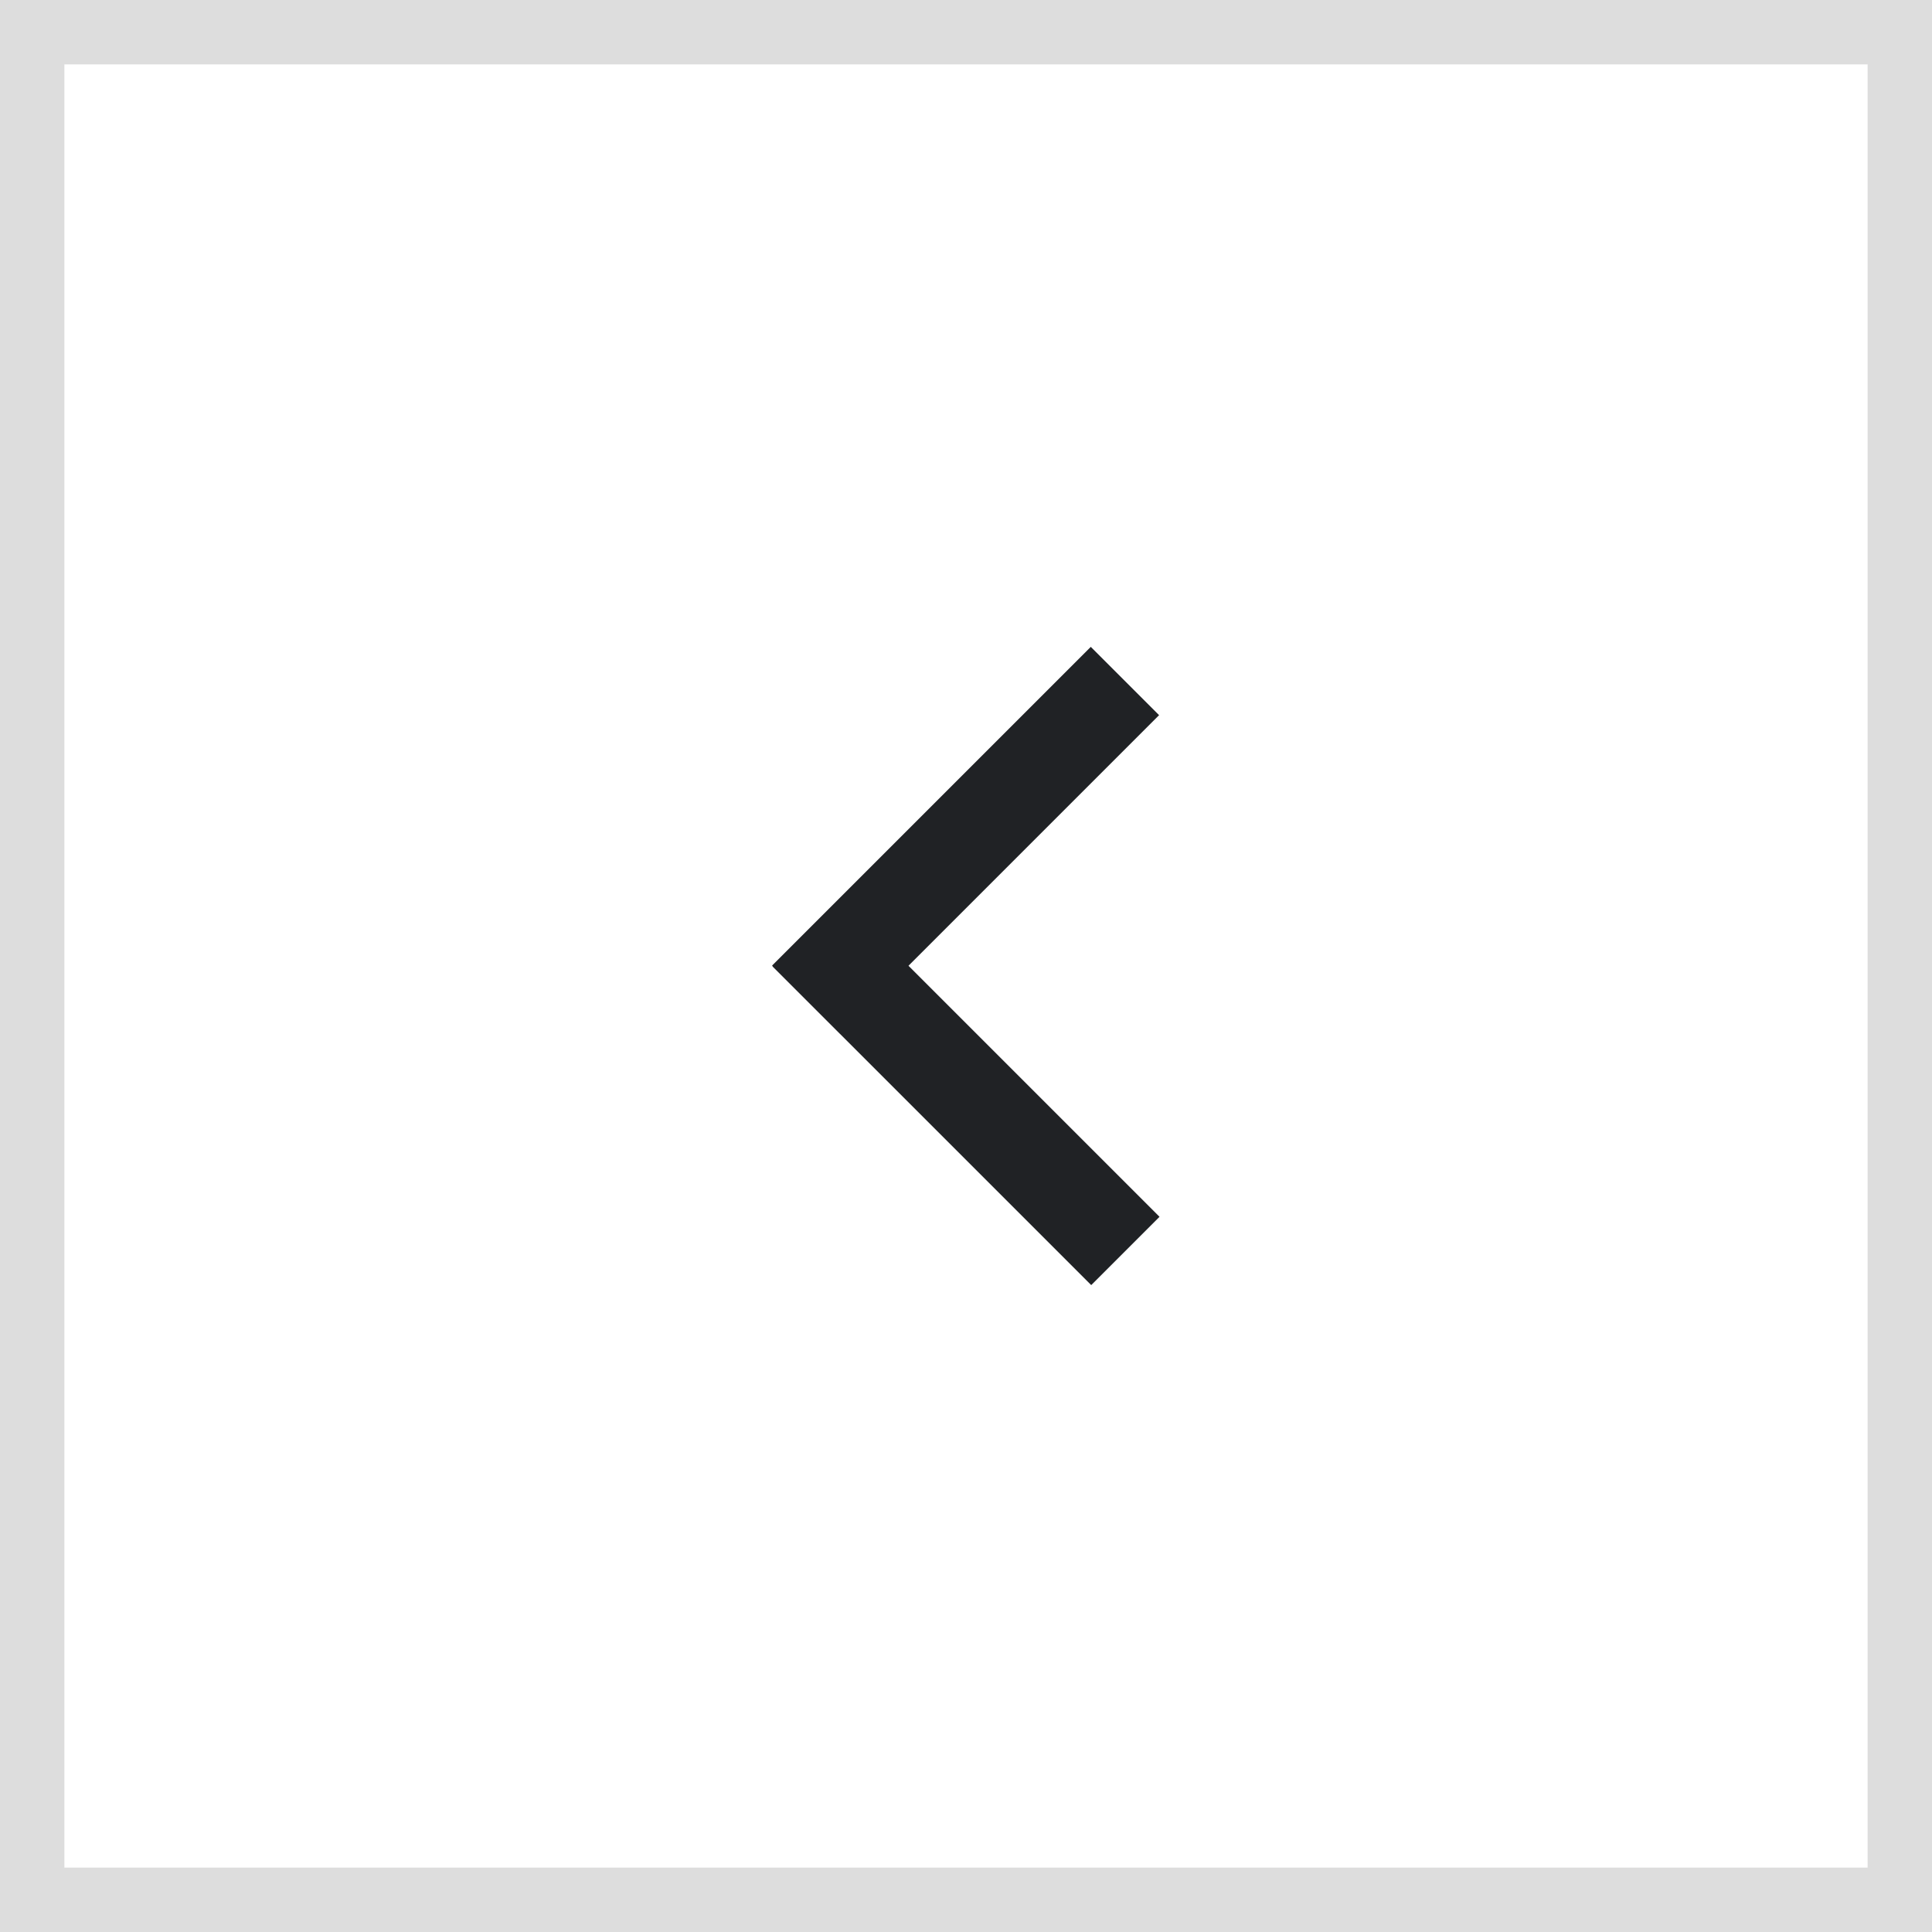 <?xml version="1.0" encoding="utf-8"?>
<!-- Generator: Adobe Illustrator 21.0.0, SVG Export Plug-In . SVG Version: 6.00 Build 0)  -->
<svg version="1.1" id="Layer_1" xmlns="http://www.w3.org/2000/svg" xmlns:xlink="http://www.w3.org/1999/xlink" x="0px" y="0px"
	 viewBox="0 0 60 60" style="enable-background:new 0 0 60 60;" xml:space="preserve">
<style type="text/css">
	.st0{fill:#DDDDDD;}
	.st1{fill:#202225;}
</style>
<g>
	<path class="st0" d="M58,2v56H2V2H58 M60,0H0v60h60V0L60,0z"/>
</g>
<g>
	<rect x="23" y="24.6" transform="matrix(0.707 -0.707 0.707 0.707 -9.676 28.856)" class="st1" width="14" height="3"/>
	<rect x="28.5" y="26.9" transform="matrix(0.707 -0.707 0.707 0.707 -15.177 31.143)" class="st1" width="3" height="14"/>
</g>
</svg>
